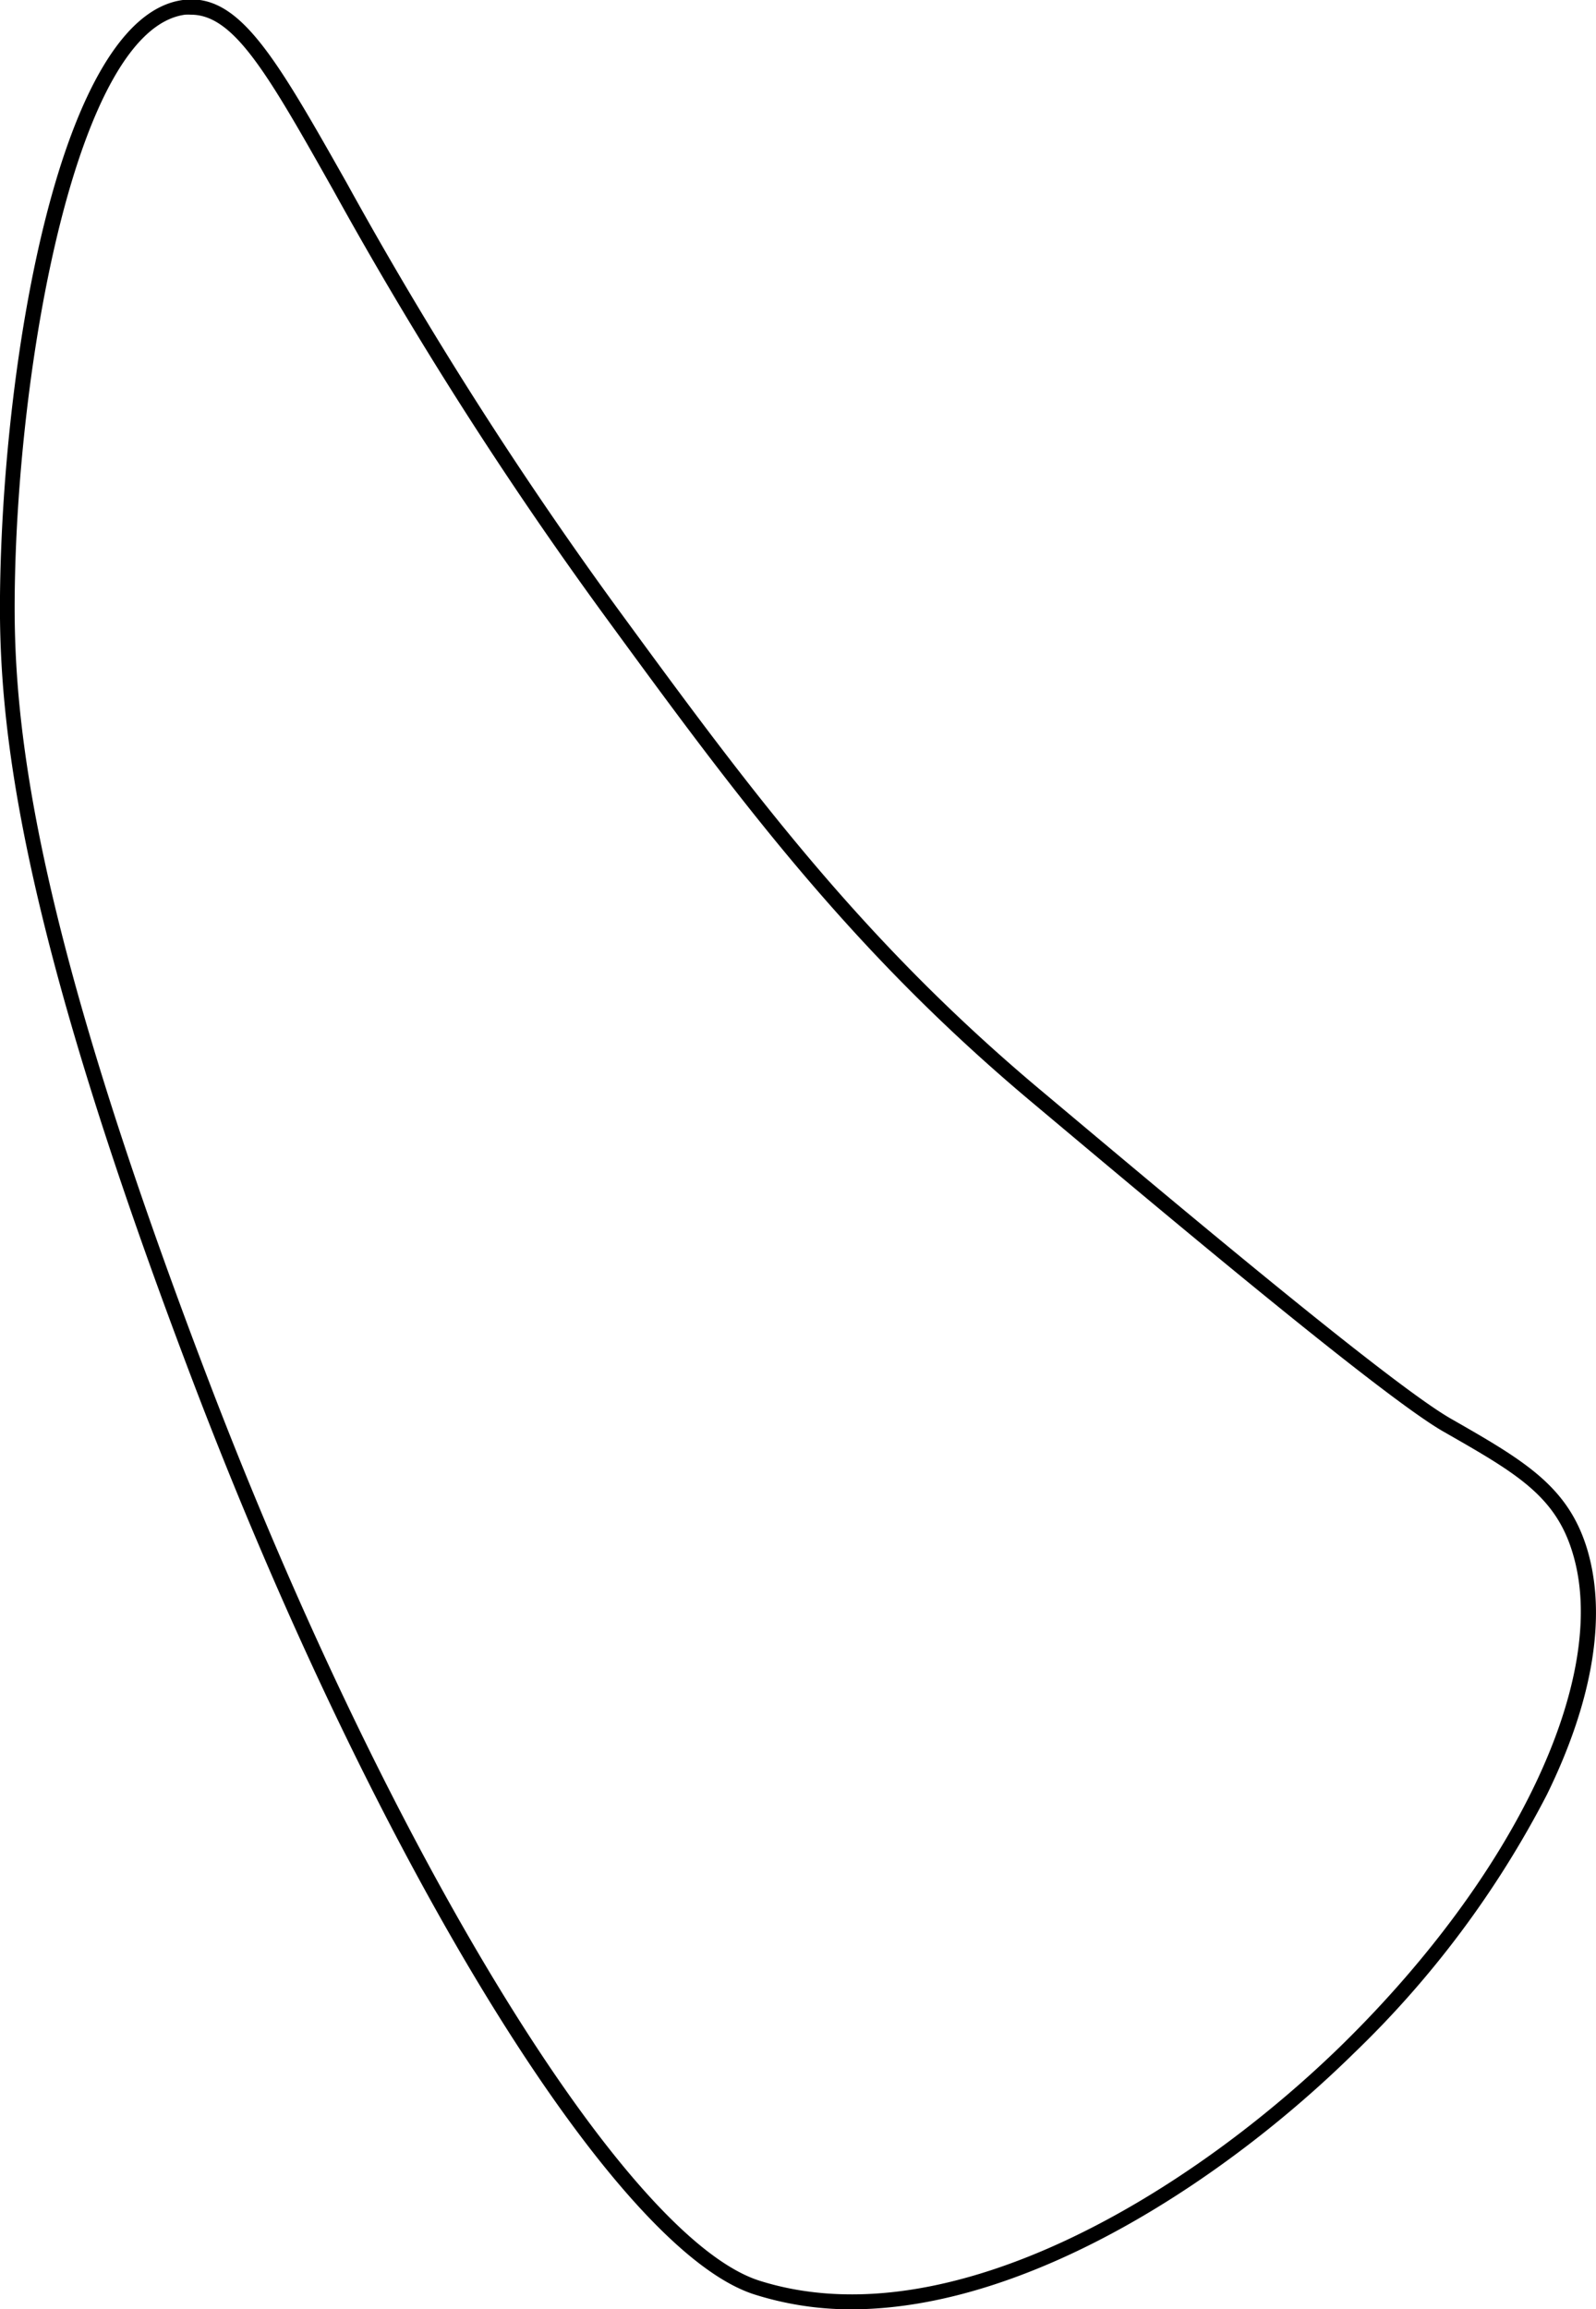 <svg xmlns="http://www.w3.org/2000/svg" viewBox="0 0 108.56 156.98"><title>earL3outline</title><g id="Layer_2" data-name="Layer 2"><g id="Layer_1-2" data-name="Layer 1"><path d="M57.88,157a21.75,21.75,0,0,1-6.53-1h0c-9.58-3-25.84-29.48-38.31-62.3C1.39,63.06-.09,49.63,0,40.53.16,24.37,4.11,1.12,12.44,0c3.81-.5,6.27,3.82,11.14,12.43A271.77,271.77,0,0,0,41.91,41.24l.08.11c8.79,12,16.39,22.38,28.84,32.8,7.8,6.54,23.61,19.87,27.86,22.3,5,2.86,8,4.59,9.29,8.94,1.32,4.5.37,10.24-2.76,16.62a67.12,67.12,0,0,1-13.17,17.62C83.29,148.23,69.9,157,57.88,157ZM13,1a3,3,0,0,0-.42,0C5.26,2,1.15,24.58,1,40.54c-.09,9,1.38,22.32,13,52.82,12.36,32.51,28.56,58.83,37.68,61.7h0c13,4.09,29.51-6.14,39.7-16.14C103.16,127.33,109.46,114,107,105.68c-1.16-4-3.88-5.53-8.83-8.36-4.28-2.45-20.14-15.81-28-22.4C57.64,64.42,50,54,41.18,41.94l-.08-.11A272.31,272.31,0,0,1,22.71,13C18.27,5.12,15.94,1,13,1Z"/></g></g></svg>
